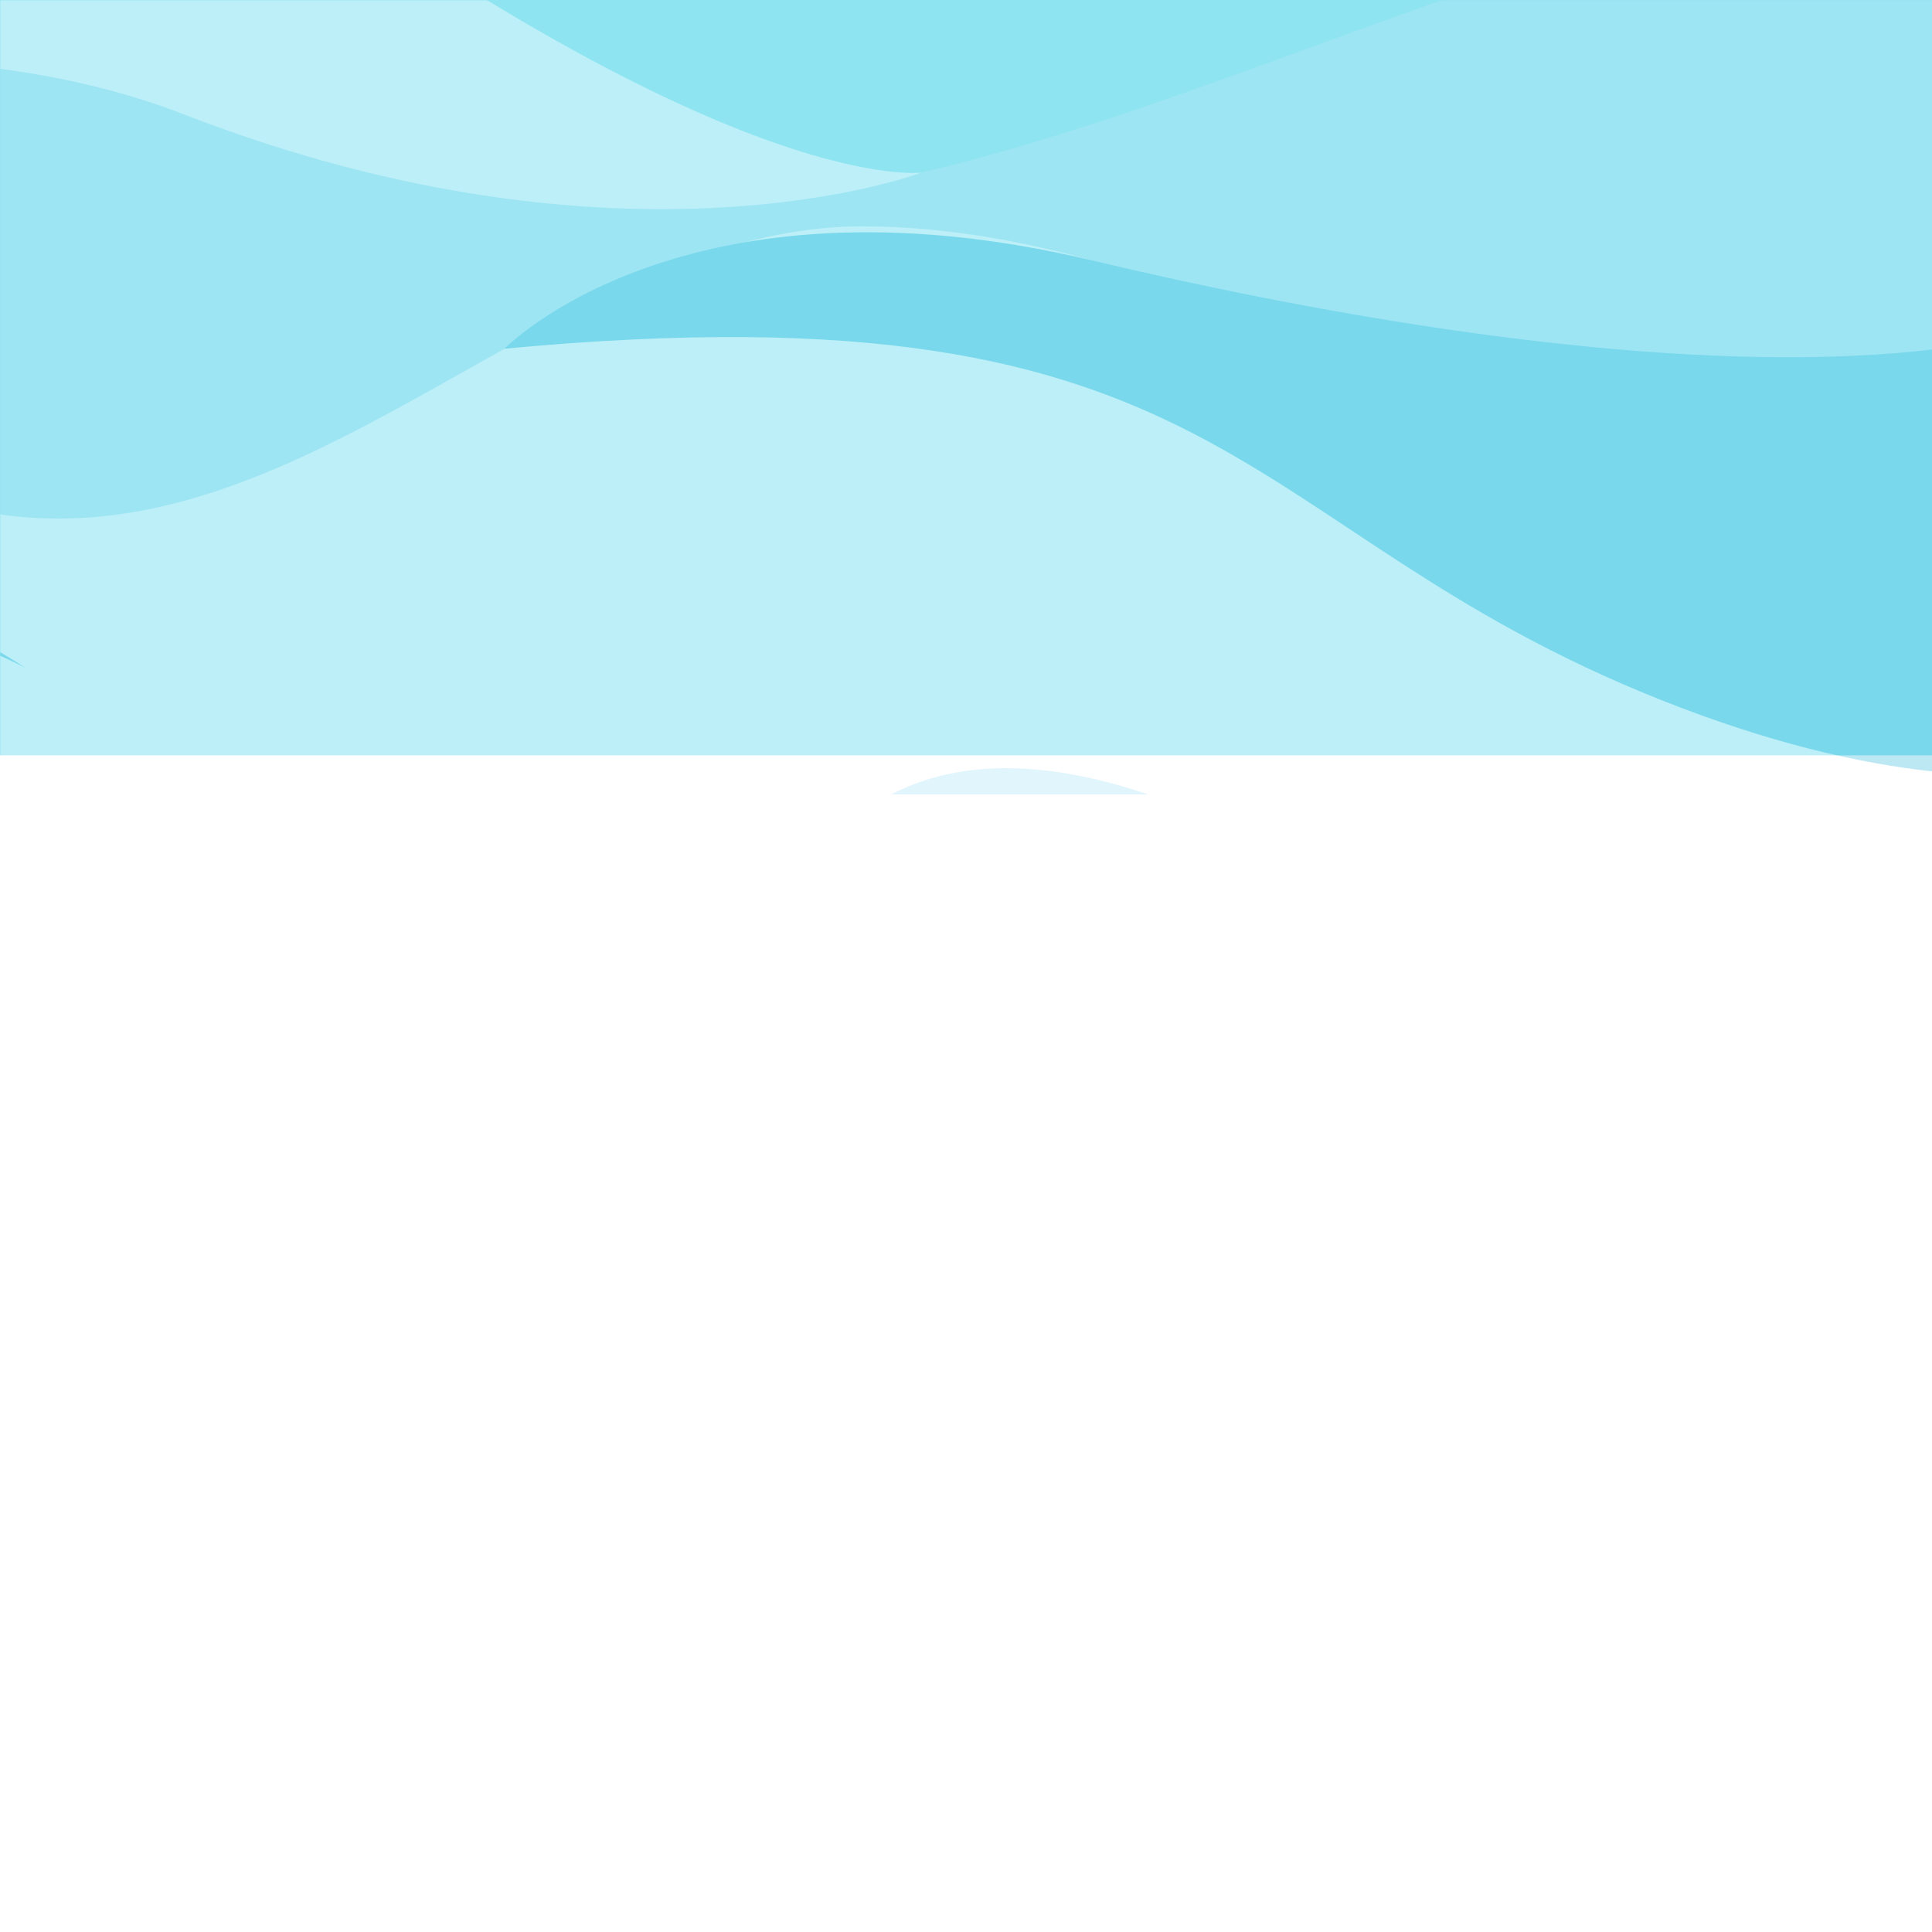 <svg xmlns="http://www.w3.org/2000/svg" xmlns:xlink="http://www.w3.org/1999/xlink" width="1080" zoomAndPan="magnify" viewBox="0 0 810 810" height="1080" preserveAspectRatio="xMidYMid meet" version="1.0"><rect x="0" y="0" width="810" height="810" fill="#333333" stroke="none"/><defs><filter x="0%" y="0%" width="100%" height="100%" id="45c5f4477b"><feColorMatrix values="0 0 0 0 1 0 0 0 0 1 0 0 0 0 1 0 0 0 1 0" color-interpolation-filters="sRGB"/></filter><clipPath id="3280f1603d"><path d="M 0 98.301 L 810 98.301 L 810 810 L 0 810 Z M 0 98.301 " clip-rule="nonzero"/></clipPath><clipPath id="fd3e50c476"><path d="M 0 0 L 353.648 0 L 353.648 286.895 L 0 286.895 Z M 0 0 " clip-rule="nonzero"/></clipPath><clipPath id="99e5ad6306"><path d="M 0 61.062 L 790.727 61.062 L 790.727 437.453 L 0 437.453 Z M 0 61.062 " clip-rule="nonzero"/></clipPath><clipPath id="9c756cd21d"><path d="M 0 0 L 810 0 L 810 316.684 L 0 316.684 Z M 0 0 " clip-rule="nonzero"/></clipPath><mask id="fcc5e75ae0"><g filter="url(#45c5f4477b)"><rect x="-81" width="972" fill="#000000" y="-81" height="972" fill-opacity="0.41"/></g></mask><clipPath id="256da959b8"><path d="M 0 0 L 810 0 L 810 333.047 L 0 333.047 Z M 0 0 " clip-rule="nonzero"/></clipPath><clipPath id="446b2eae2e"><path d="M 0 94 L 810 94 L 810 333.047 L 0 333.047 Z M 0 94 " clip-rule="nonzero"/></clipPath><clipPath id="52709891e2"><path d="M 0 177 L 11 177 L 11 333.047 L 0 333.047 Z M 0 177 " clip-rule="nonzero"/></clipPath><clipPath id="1a78e22a10"><path d="M 211 36 L 810 36 L 810 326 L 211 326 Z M 211 36 " clip-rule="nonzero"/></clipPath><clipPath id="8a337cd988"><path d="M 0 0 L 387 0 L 387 95 L 0 95 Z M 0 0 " clip-rule="nonzero"/></clipPath><clipPath id="472d30a087"><path d="M 329 322 L 810 322 L 810 333.047 L 329 333.047 Z M 329 322 " clip-rule="nonzero"/></clipPath><clipPath id="ca72599576"><rect x="0" width="810" y="0" height="594"/></clipPath></defs><g clip-path="url(#3280f1603d)"><path fill="#ffffff" d="M -39.164 98.301 L 1226.348 98.301 L 1226.348 877.078 L -39.164 877.078 Z M -39.164 98.301 " fill-opacity="1" fill-rule="nonzero"/></g><g clip-path="url(#fd3e50c476)"><path fill="#8ee4f1" d="M 353.648 286.895 L -487.684 286.895 L -487.684 -90.309 L 353.648 -90.309 Z M 353.648 286.895 " fill-opacity="1" fill-rule="nonzero"/></g><g clip-path="url(#99e5ad6306)"><path fill="#ffffff" d="M -48.652 61.062 L 790.871 61.062 L 790.871 437.453 L -48.652 437.453 Z M -48.652 61.062 " fill-opacity="1" fill-rule="nonzero"/></g><g clip-path="url(#9c756cd21d)"><path fill="#8ee4f1" d="M 819.555 316.684 L -31.352 316.684 L -31.352 -192.27 L 819.555 -192.27 Z M 819.555 316.684 " fill-opacity="1" fill-rule="nonzero"/></g><g mask="url(#fcc5e75ae0)"><g transform="matrix(1, 0, 0, 1, 0, 0)"><g clip-path="url(#ca72599576)"><g clip-path="url(#256da959b8)"><path fill="#b6e6f7" d="M -397.145 -140.812 C -397.145 -140.812 -74.953 -237.527 121.238 2.875 C 317.426 243.277 668.637 -135.008 947.629 -35.625 L 947.629 398.109 C 947.629 398.109 743.059 127.312 494.273 276.527 C 245.492 425.742 -0.438 226.789 -135.836 246.133 C -271.234 265.477 -397.145 409.07 -397.145 409.07 Z M -397.145 -140.812 " fill-opacity="1" fill-rule="nonzero"/></g><g clip-path="url(#446b2eae2e)"><path fill="#ffffff" d="M -397.145 175.027 C -397.145 175.027 -273.996 45.152 -94.293 175.027 C 85.406 304.898 206.898 94.891 361.641 94.891 C 516.379 94.891 676.648 222 762.309 244.105 C 847.969 266.211 947.539 183.316 947.539 183.316 L 947.539 404.375 C 947.539 404.375 856.258 525.957 682.176 525.957 C 508.09 525.957 527.434 365.688 408.613 362.926 C 289.797 360.164 190.32 539.773 68.734 559.117 C -52.848 578.457 -227.391 255.16 -397.145 293.844 Z M -397.145 175.027 " fill-opacity="1" fill-rule="nonzero"/></g><g clip-path="url(#52709891e2)"><path fill="#5bc7e4" d="M -397.145 409.07 C -397.145 409.07 -146.797 197.133 10.707 280.027 C 10.707 280.027 -238.445 116.996 -397.145 202.656 Z M -397.145 409.07 " fill-opacity="1" fill-rule="nonzero"/></g><g clip-path="url(#1a78e22a10)"><path fill="#5bc7e4" d="M 211.504 146.195 C 211.504 146.195 286.754 68.363 458.262 109.262 C 629.766 150.156 947.723 199.895 947.723 36.773 L 947.723 293.383 C 947.723 293.383 875.785 364.859 696.176 293.383 C 516.566 221.91 517.301 117.457 211.504 146.195 Z M 211.504 146.195 " fill-opacity="1" fill-rule="nonzero"/></g><g clip-path="url(#8a337cd988)"><path fill="#ffffff" d="M -397.145 -140.812 C -397.145 -140.812 -152.598 -264.699 74.262 -90.246 C 301.125 84.207 386.418 72.324 386.418 72.324 C 386.418 72.324 262.164 119.762 77.027 47.918 C -108.109 -23.926 -397.145 94.891 -397.145 94.891 Z M -397.145 -140.812 " fill-opacity="1" fill-rule="nonzero"/></g><g clip-path="url(#472d30a087)"><path fill="#b6e6f7" d="M 329.953 385.398 C 329.953 385.398 358.969 277.266 508.184 343.582 C 657.398 409.902 837.285 529.734 947.723 353.715 L 947.723 537.008 C 947.723 537.008 776.309 646.434 596.605 559.945 C 416.902 473.453 513.711 355.371 329.953 385.398 Z M 329.953 385.398 " fill-opacity="1" fill-rule="nonzero"/></g></g></g></g></svg>